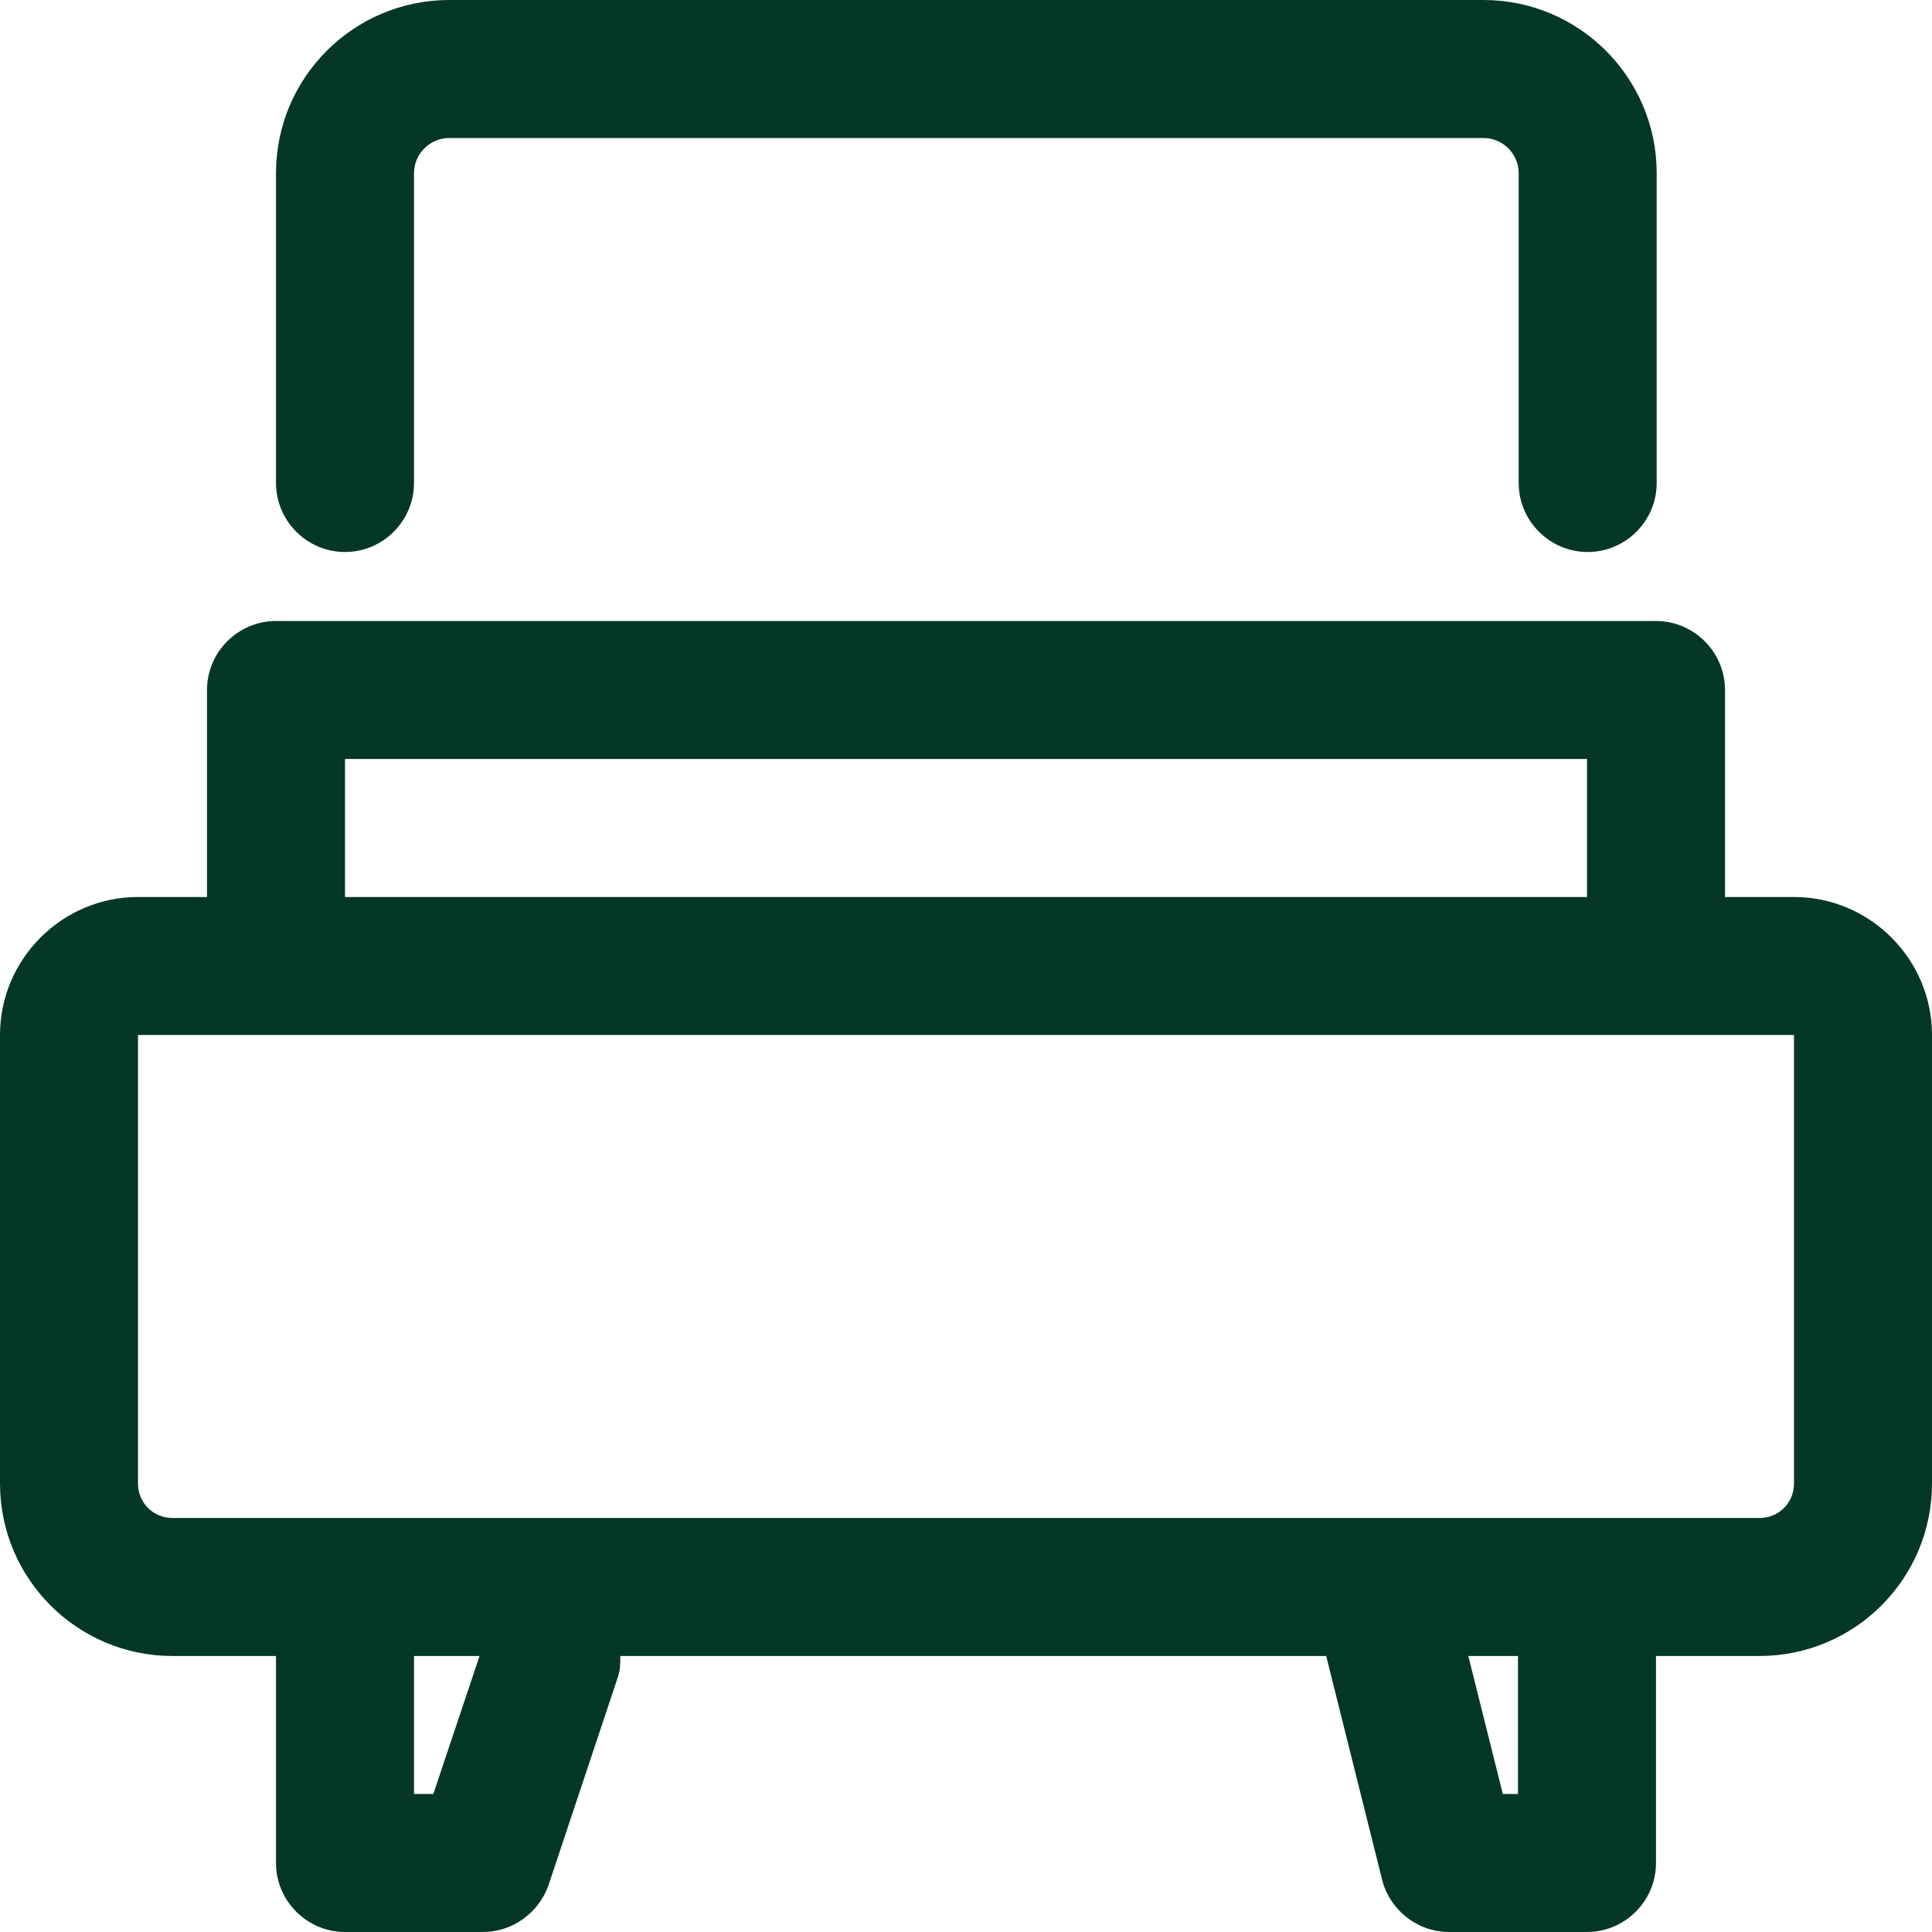 <?xml version="1.0" encoding="UTF-8"?>
<svg id="Calque_2" data-name="Calque 2" xmlns="http://www.w3.org/2000/svg" viewBox="0 0 28 28">
  <defs>
    <style>
      .cls-1 {
        fill: #053725;
        stroke-width: 0px;
      }
    </style>
  </defs>
  <g id="single_bed" data-name="single bed">
    <g>
      <path class="cls-1" d="M26,13h-1v-3c0-.55-.45-1-1-1H4c-.55,0-1,.45-1,1v3h-1c-1.1,0-2,.9-2,2v6.5c0,1.38,1.12,2.5,2.5,2.5h1.5v3c0,.55.45,1,1,1h2c.43,0,.81-.28.95-.68l1-3c.04-.11.04-.21.04-.32h10.23l.81,3.24c.11.44.51.76.97.76h2c.55,0,1-.45,1-1v-3h1.5c1.38,0,2.5-1.12,2.5-2.5v-6.5c0-1.1-.9-2-2-2ZM5,11h18v2H5v-2ZM6.28,26h-.28v-2h.95l-.67,2ZM22,26h-.22l-.5-2h.72v2ZM26,21.5c0,.28-.22.5-.5.5H2.5c-.28,0-.5-.22-.5-.5v-6.5h24v6.5Z"/>
      <path class="cls-1" d="M5,8c.55,0,1-.45,1-1V2.51c0-.28.23-.51.51-.51h14.99c.28,0,.51.23.51.51v4.49c0,.55.45,1,1,1s1-.45,1-1V2.51c0-1.38-1.12-2.51-2.51-2.51H6.51c-1.38,0-2.51,1.12-2.51,2.51v4.49c0,.55.45,1,1,1Z"/>
    </g>
  </g>
</svg>